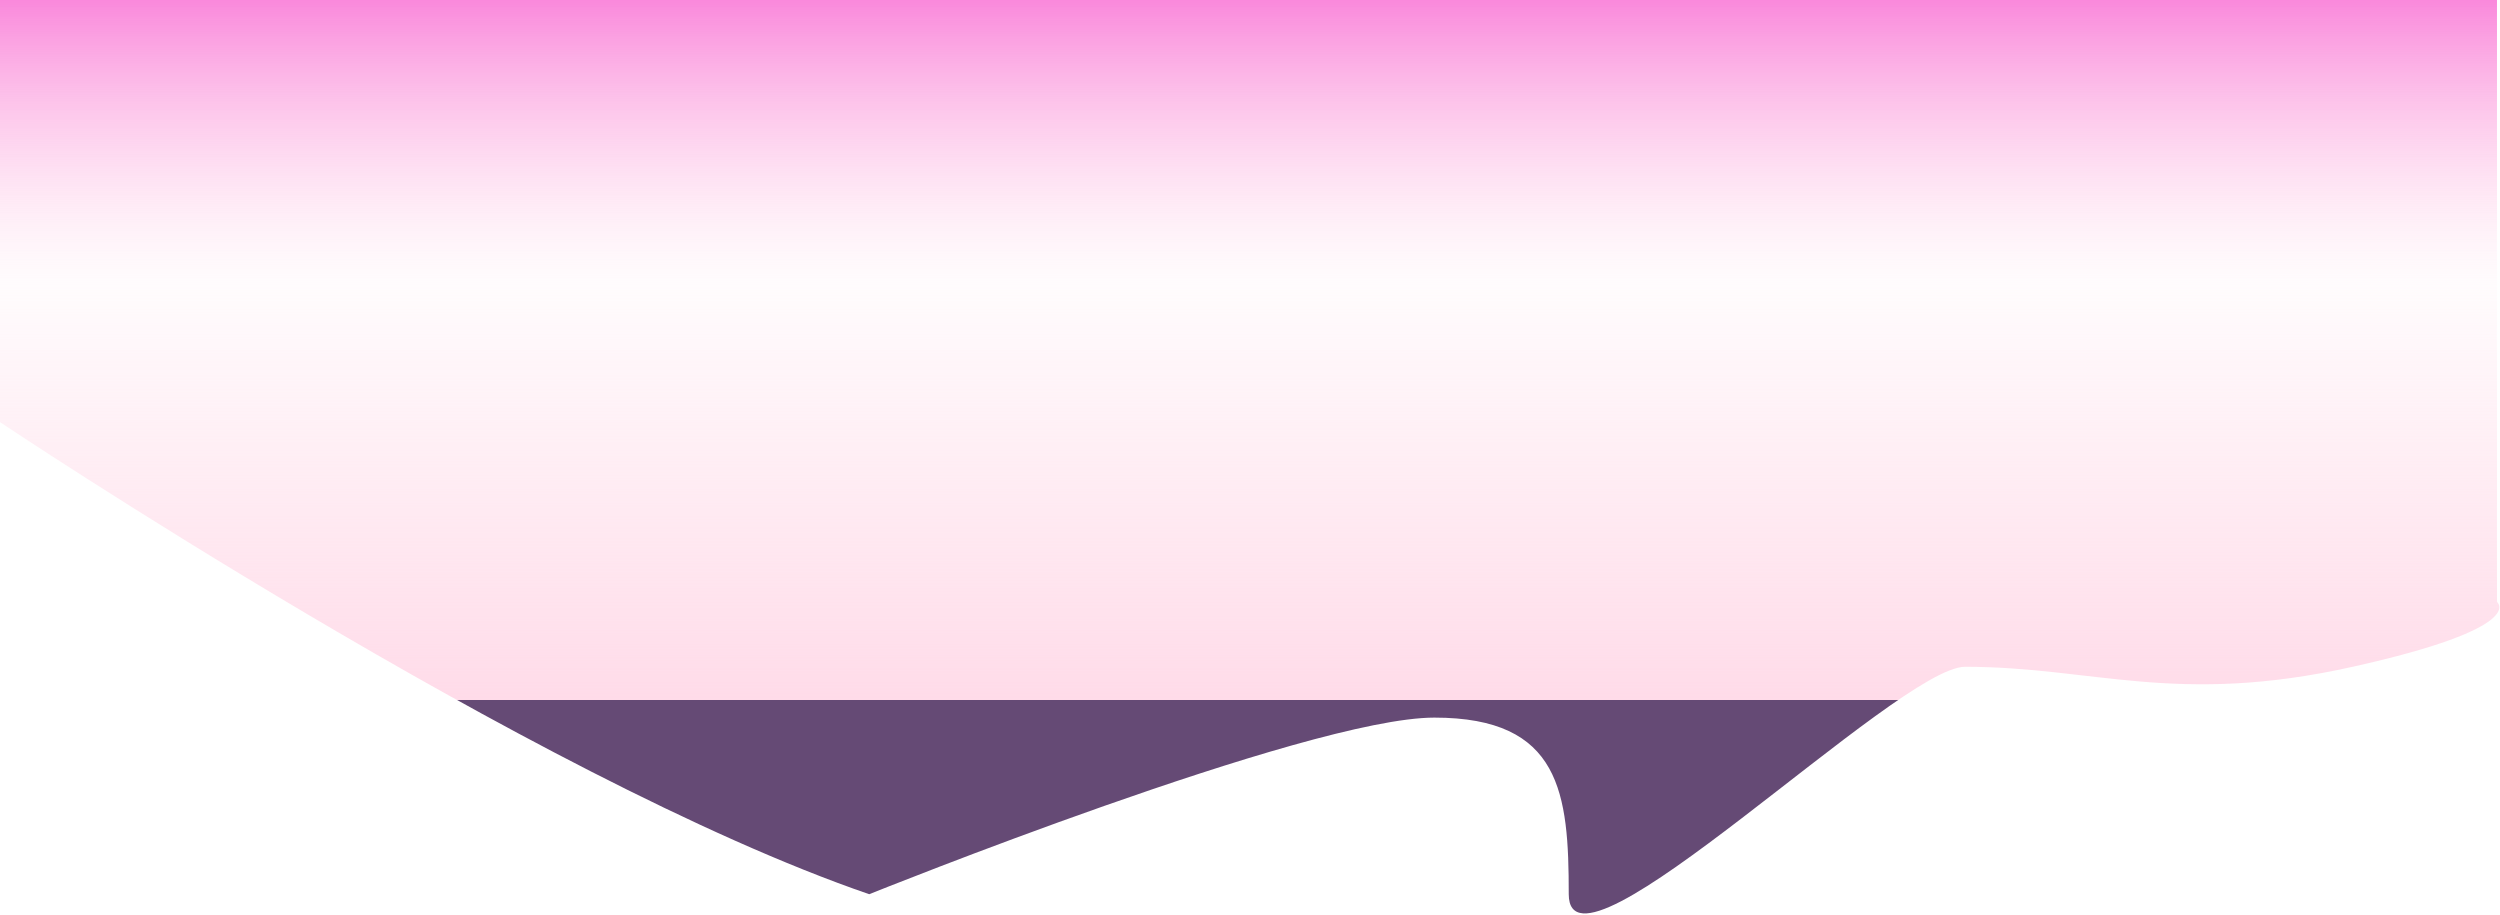 <svg width="1451" height="531" viewBox="0 0 1451 531" fill="none" xmlns="http://www.w3.org/2000/svg">
<path d="M832.5 416.5C759 416.5 504.5 519 504.5 519C309 451.848 0 245 0 245L0 0L1449.25 0V349.348C1449.25 349.348 1468.14 364.132 1365.5 387C1262.86 409.868 1215.09 387 1140.5 387C1101.5 387 910.5 577.5 910.5 519C910.5 460.5 906 416.5 832.5 416.5Z" fill="url(#paint0_linear_101_9)"/>
<defs>
<linearGradient id="paint0_linear_101_9" x1="720" y1="-86.885" x2="720" y2="406.055" gradientUnits="userSpaceOnUse">
<stop stop-color="#F310C1"/>
<stop offset="0.51" stop-color="#FFC8DD" stop-opacity="0.06"/>
<stop offset="1" stop-color="#FFC8DD" stop-opacity="0.65"/>
<stop offset="1" stop-color="#654A75"/>
</linearGradient>
</defs>
</svg>
